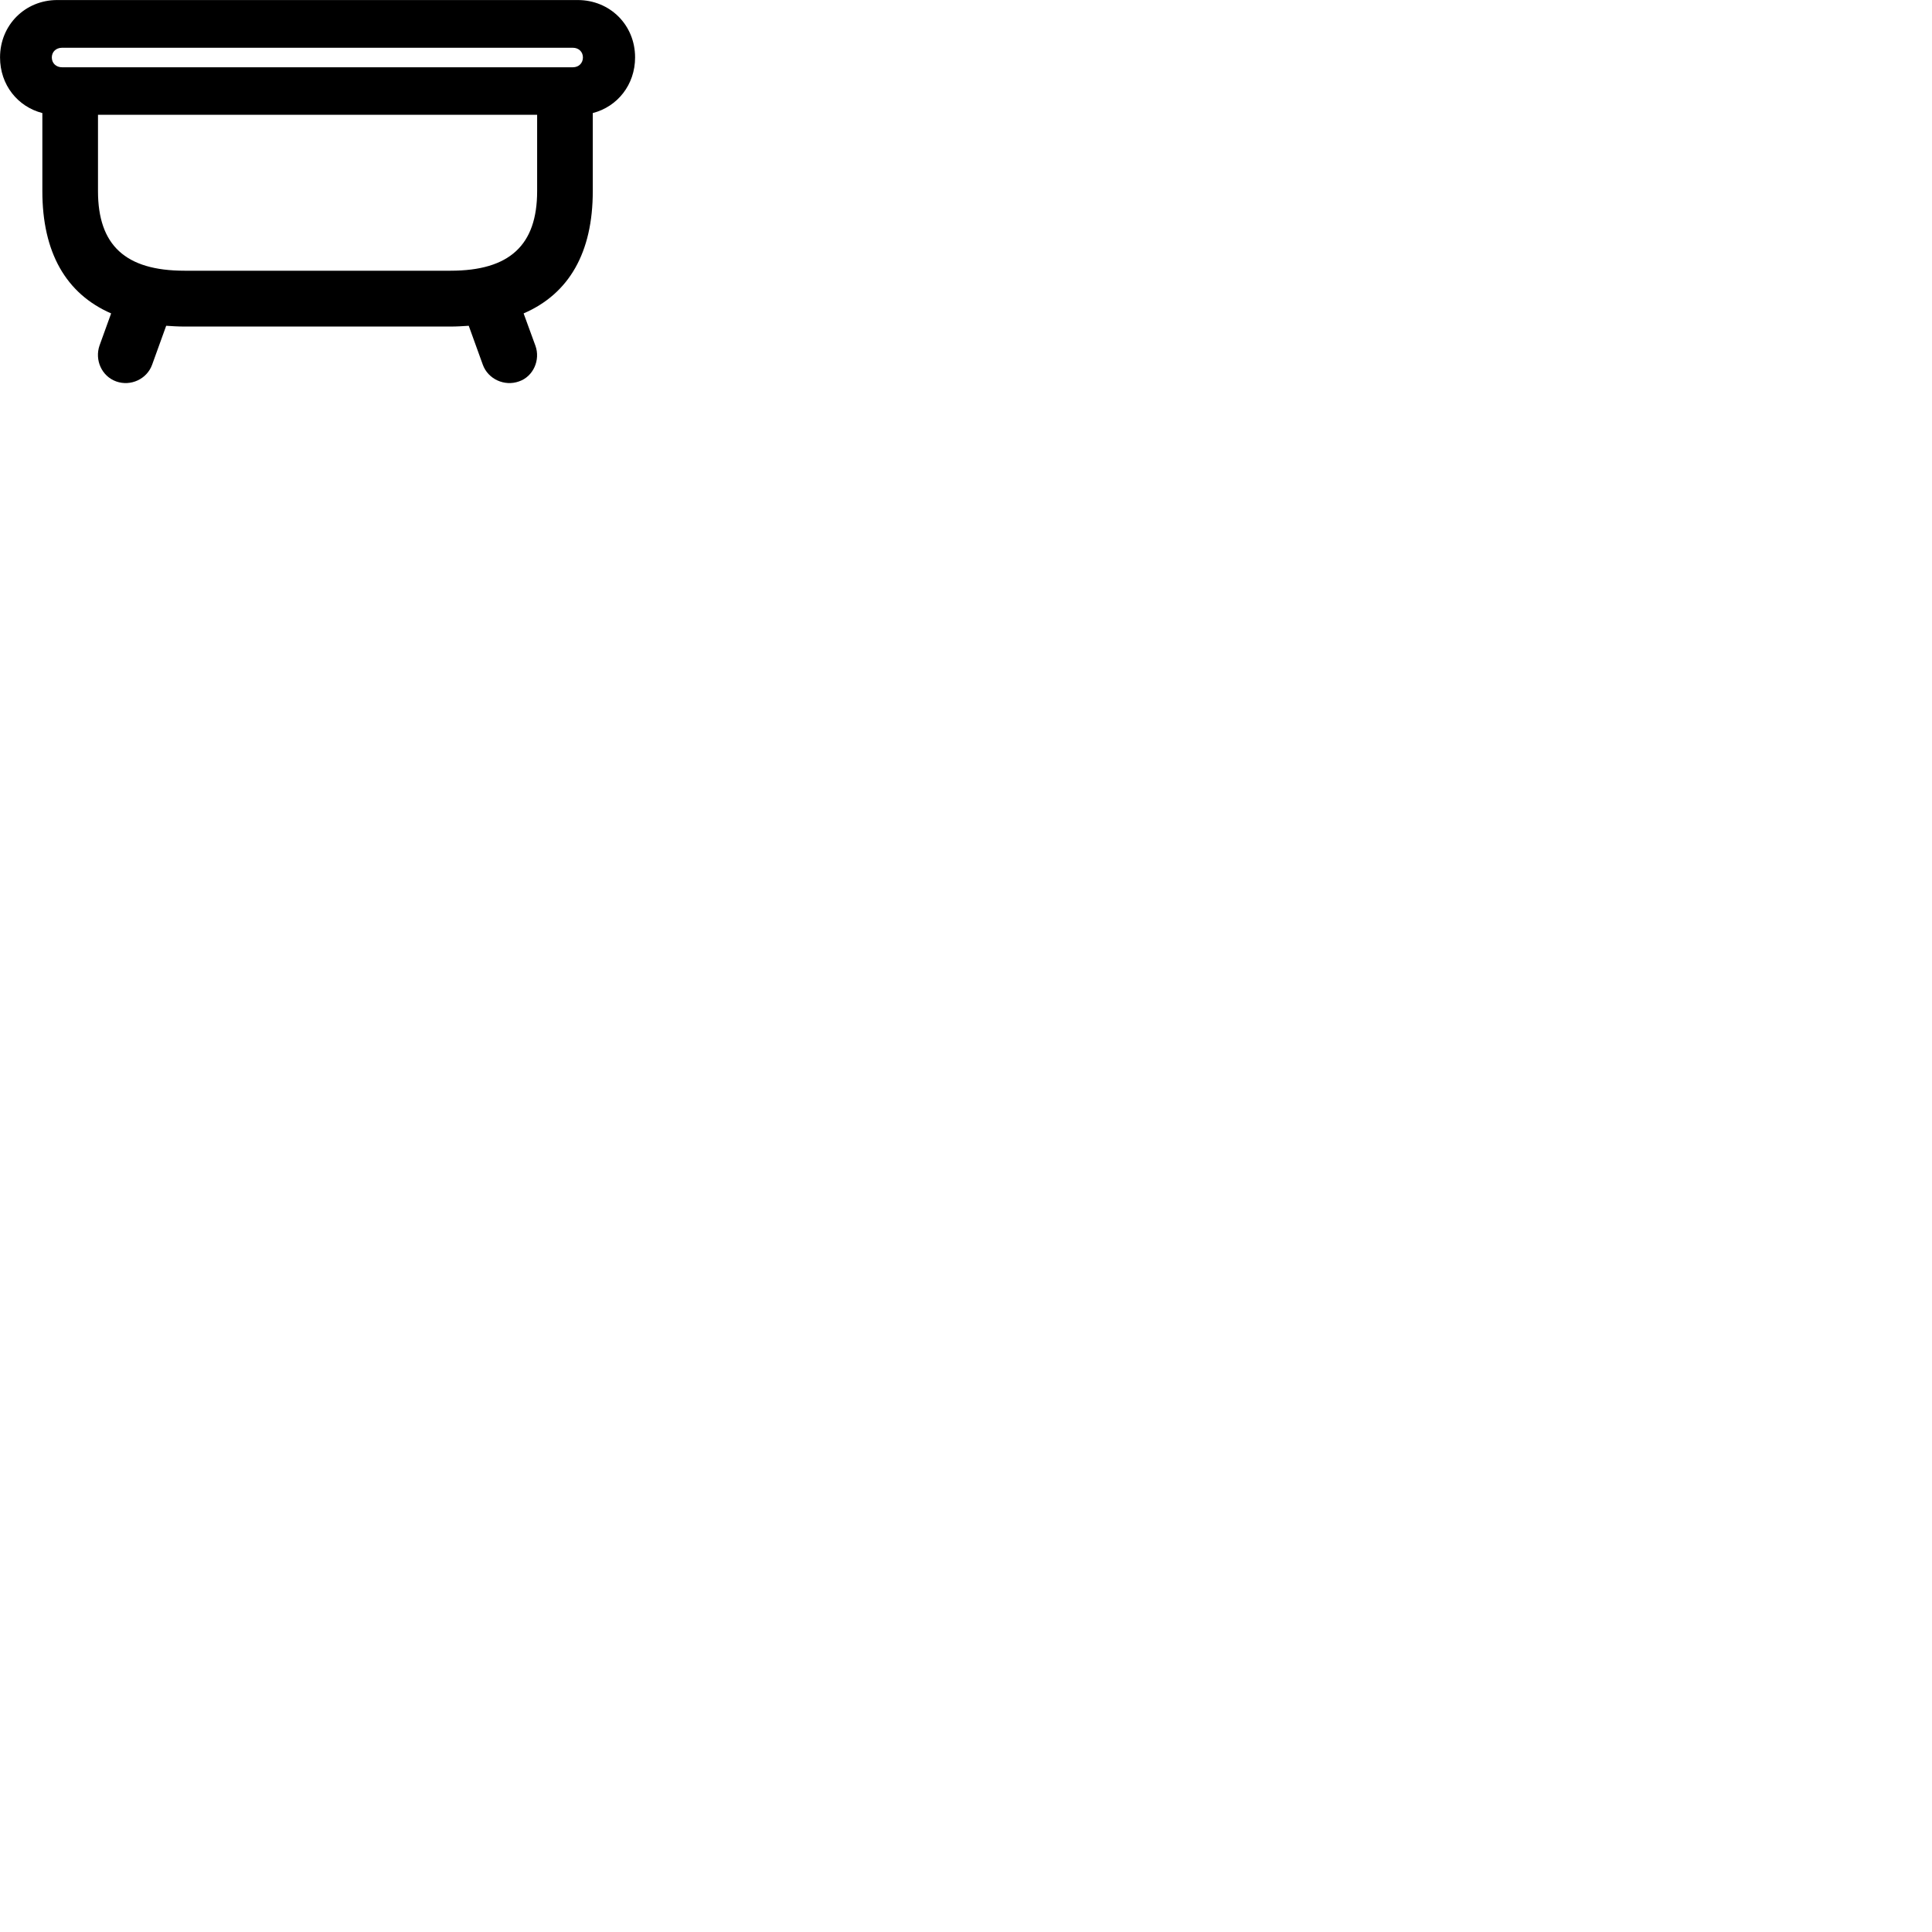 
        <svg xmlns="http://www.w3.org/2000/svg" viewBox="0 0 100 100">
            <path d="M6.012 19.742C6.762 20.012 7.602 19.622 7.872 18.882L8.602 16.862C8.902 16.882 9.222 16.902 9.552 16.902H23.322C23.652 16.902 23.952 16.882 24.262 16.862L24.992 18.882C25.262 19.622 26.112 20.012 26.862 19.742C27.602 19.492 27.982 18.632 27.712 17.892L27.102 16.222C29.462 15.202 30.682 13.062 30.682 9.892V5.852C31.962 5.522 32.872 4.382 32.872 2.972C32.872 1.292 31.572 0.002 29.902 0.002H2.962C1.302 0.002 0.002 1.292 0.002 2.972C0.002 4.392 0.912 5.522 2.192 5.852V9.892C2.192 13.062 3.412 15.202 5.752 16.222L5.152 17.882C4.892 18.632 5.262 19.472 6.012 19.742ZM2.682 2.972C2.682 2.682 2.902 2.472 3.212 2.472H29.652C29.952 2.472 30.172 2.682 30.172 2.972C30.172 3.272 29.952 3.482 29.652 3.482H3.212C2.902 3.482 2.682 3.272 2.682 2.972ZM9.552 14.012C6.492 14.012 5.072 12.692 5.072 9.892V5.942H27.802V9.892C27.802 12.692 26.372 14.012 23.322 14.012Z" />
        </svg>
    